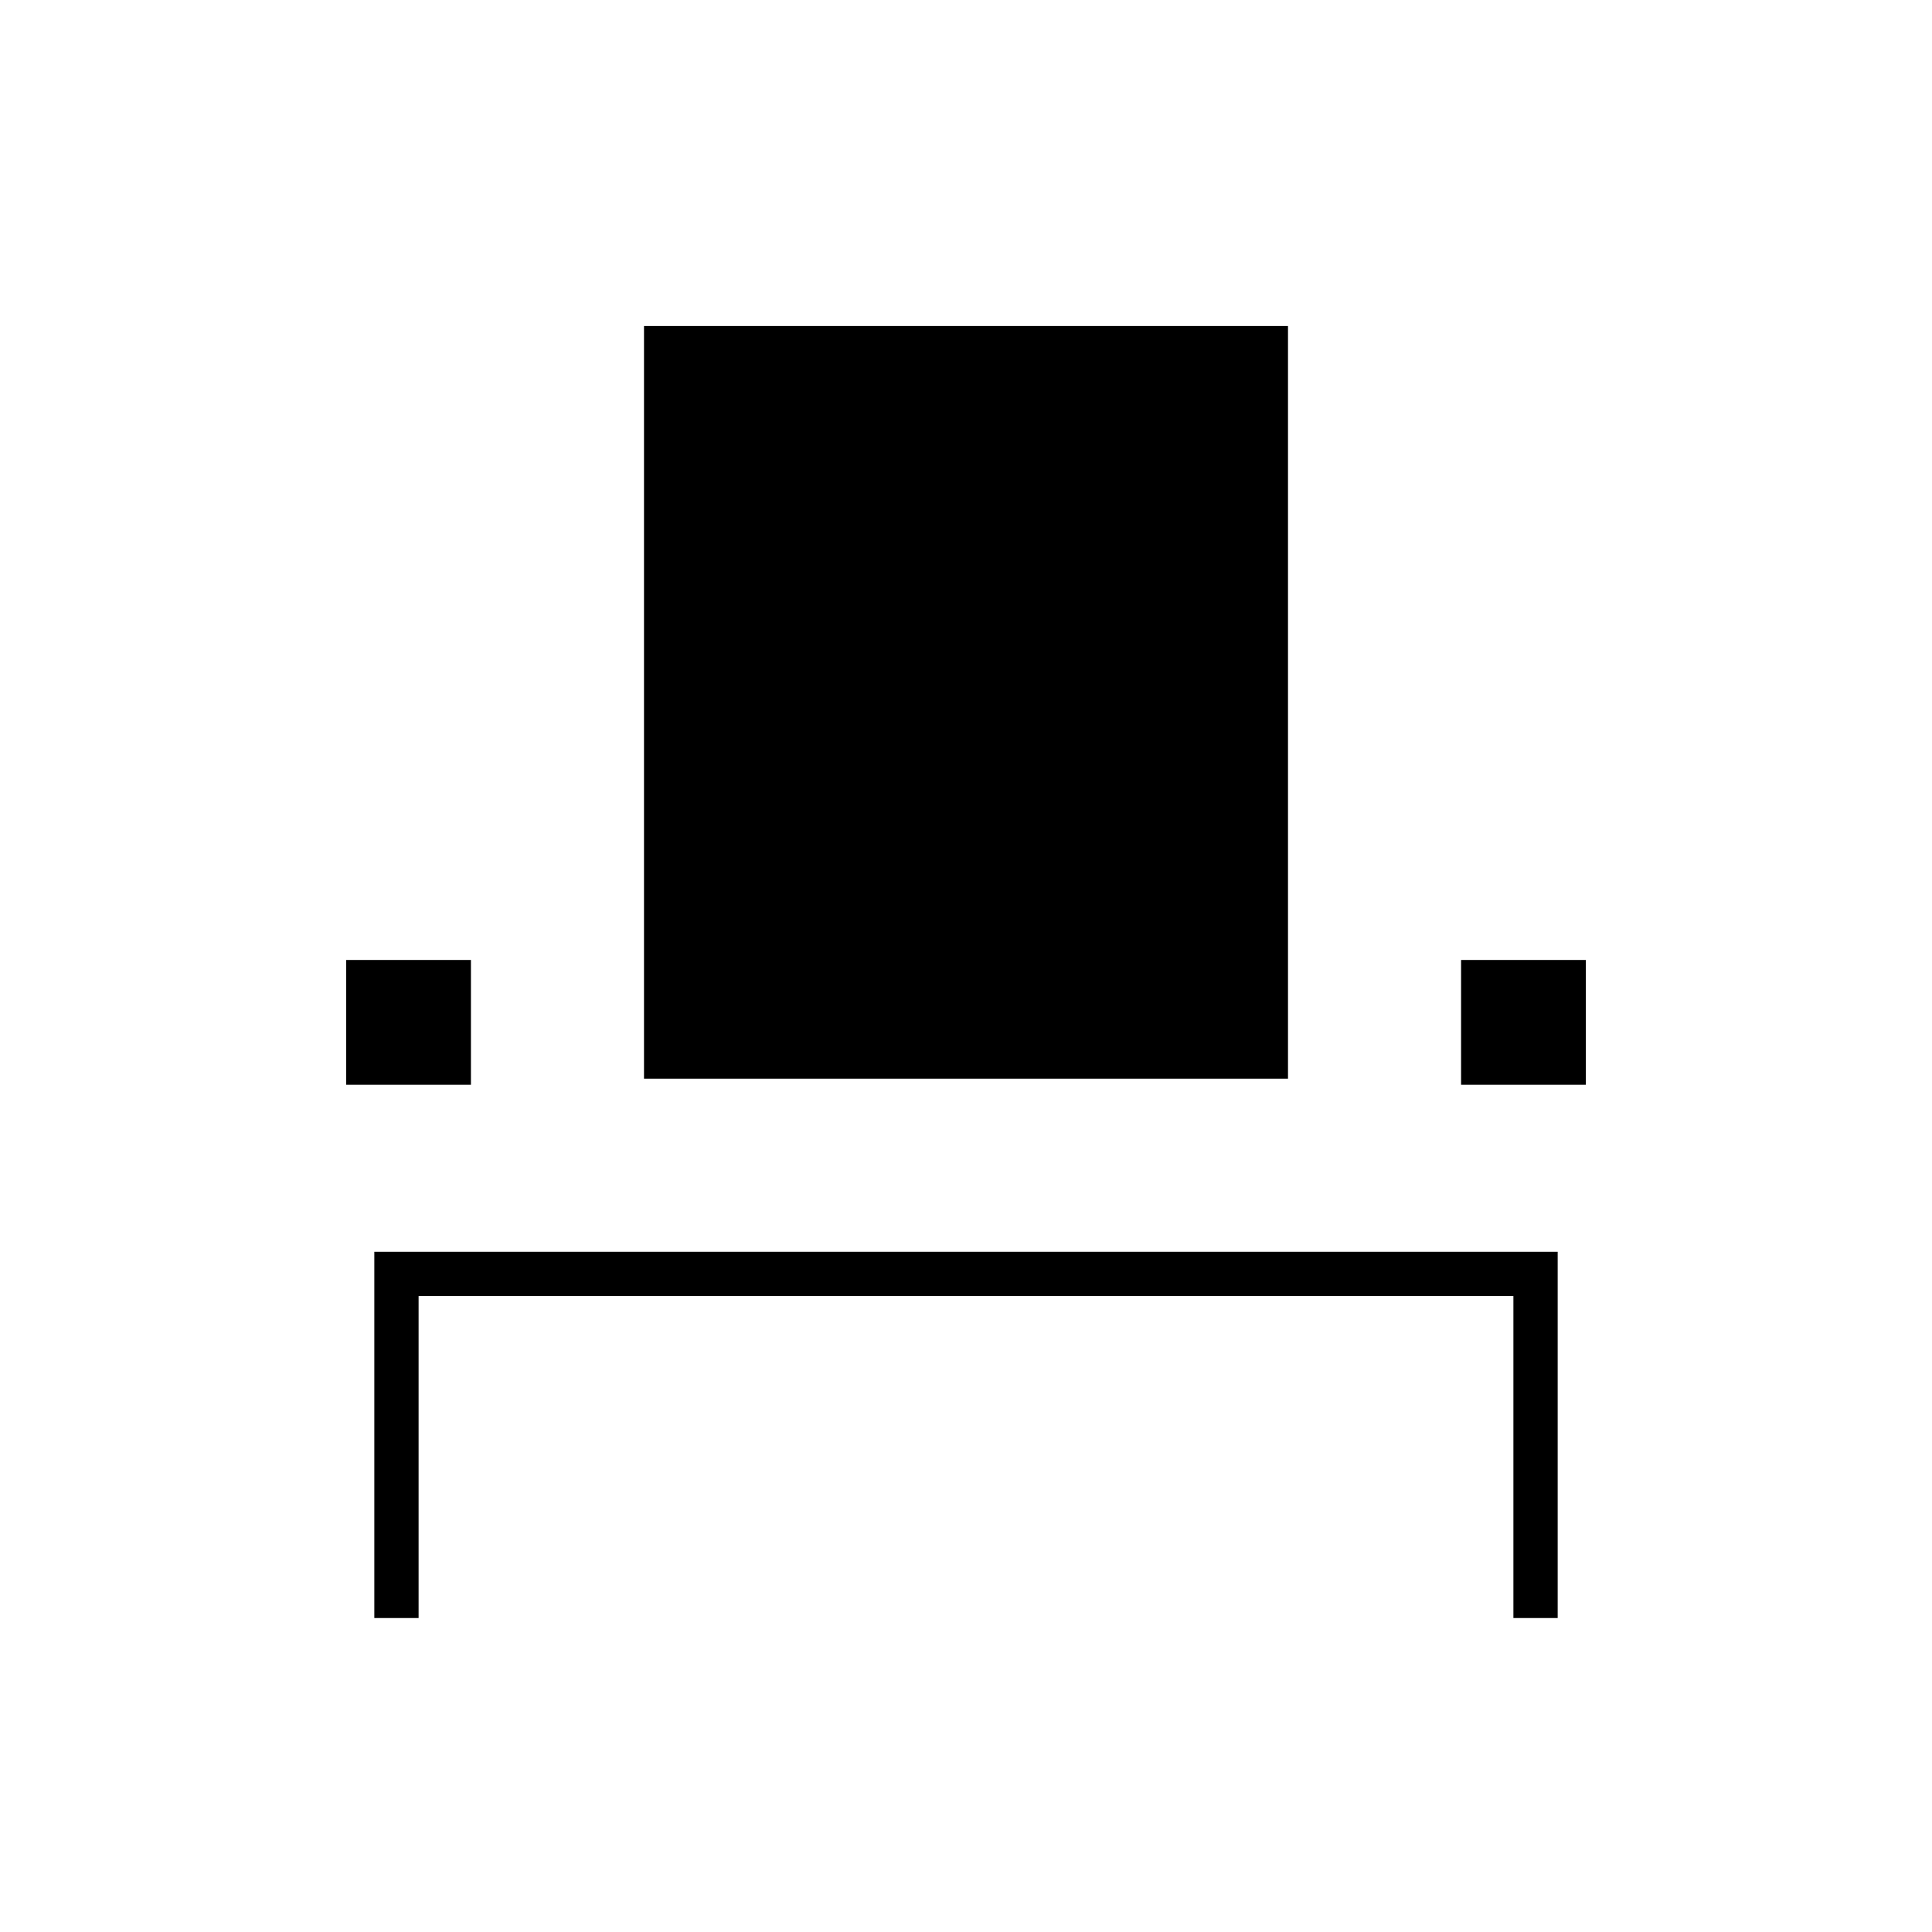 <svg xmlns="http://www.w3.org/2000/svg" width="48" height="48" viewBox="0 0 48 48"><path d="M9.3 40.2v-9.1h29.4v9.1h-1.1v-8H10.4v8Zm-.7-13.25v-3.1h3.1v3.1Zm7.4-.15V8.1h16v18.7Zm20.3.15v-3.1h3.1v3.1Z"/></svg>